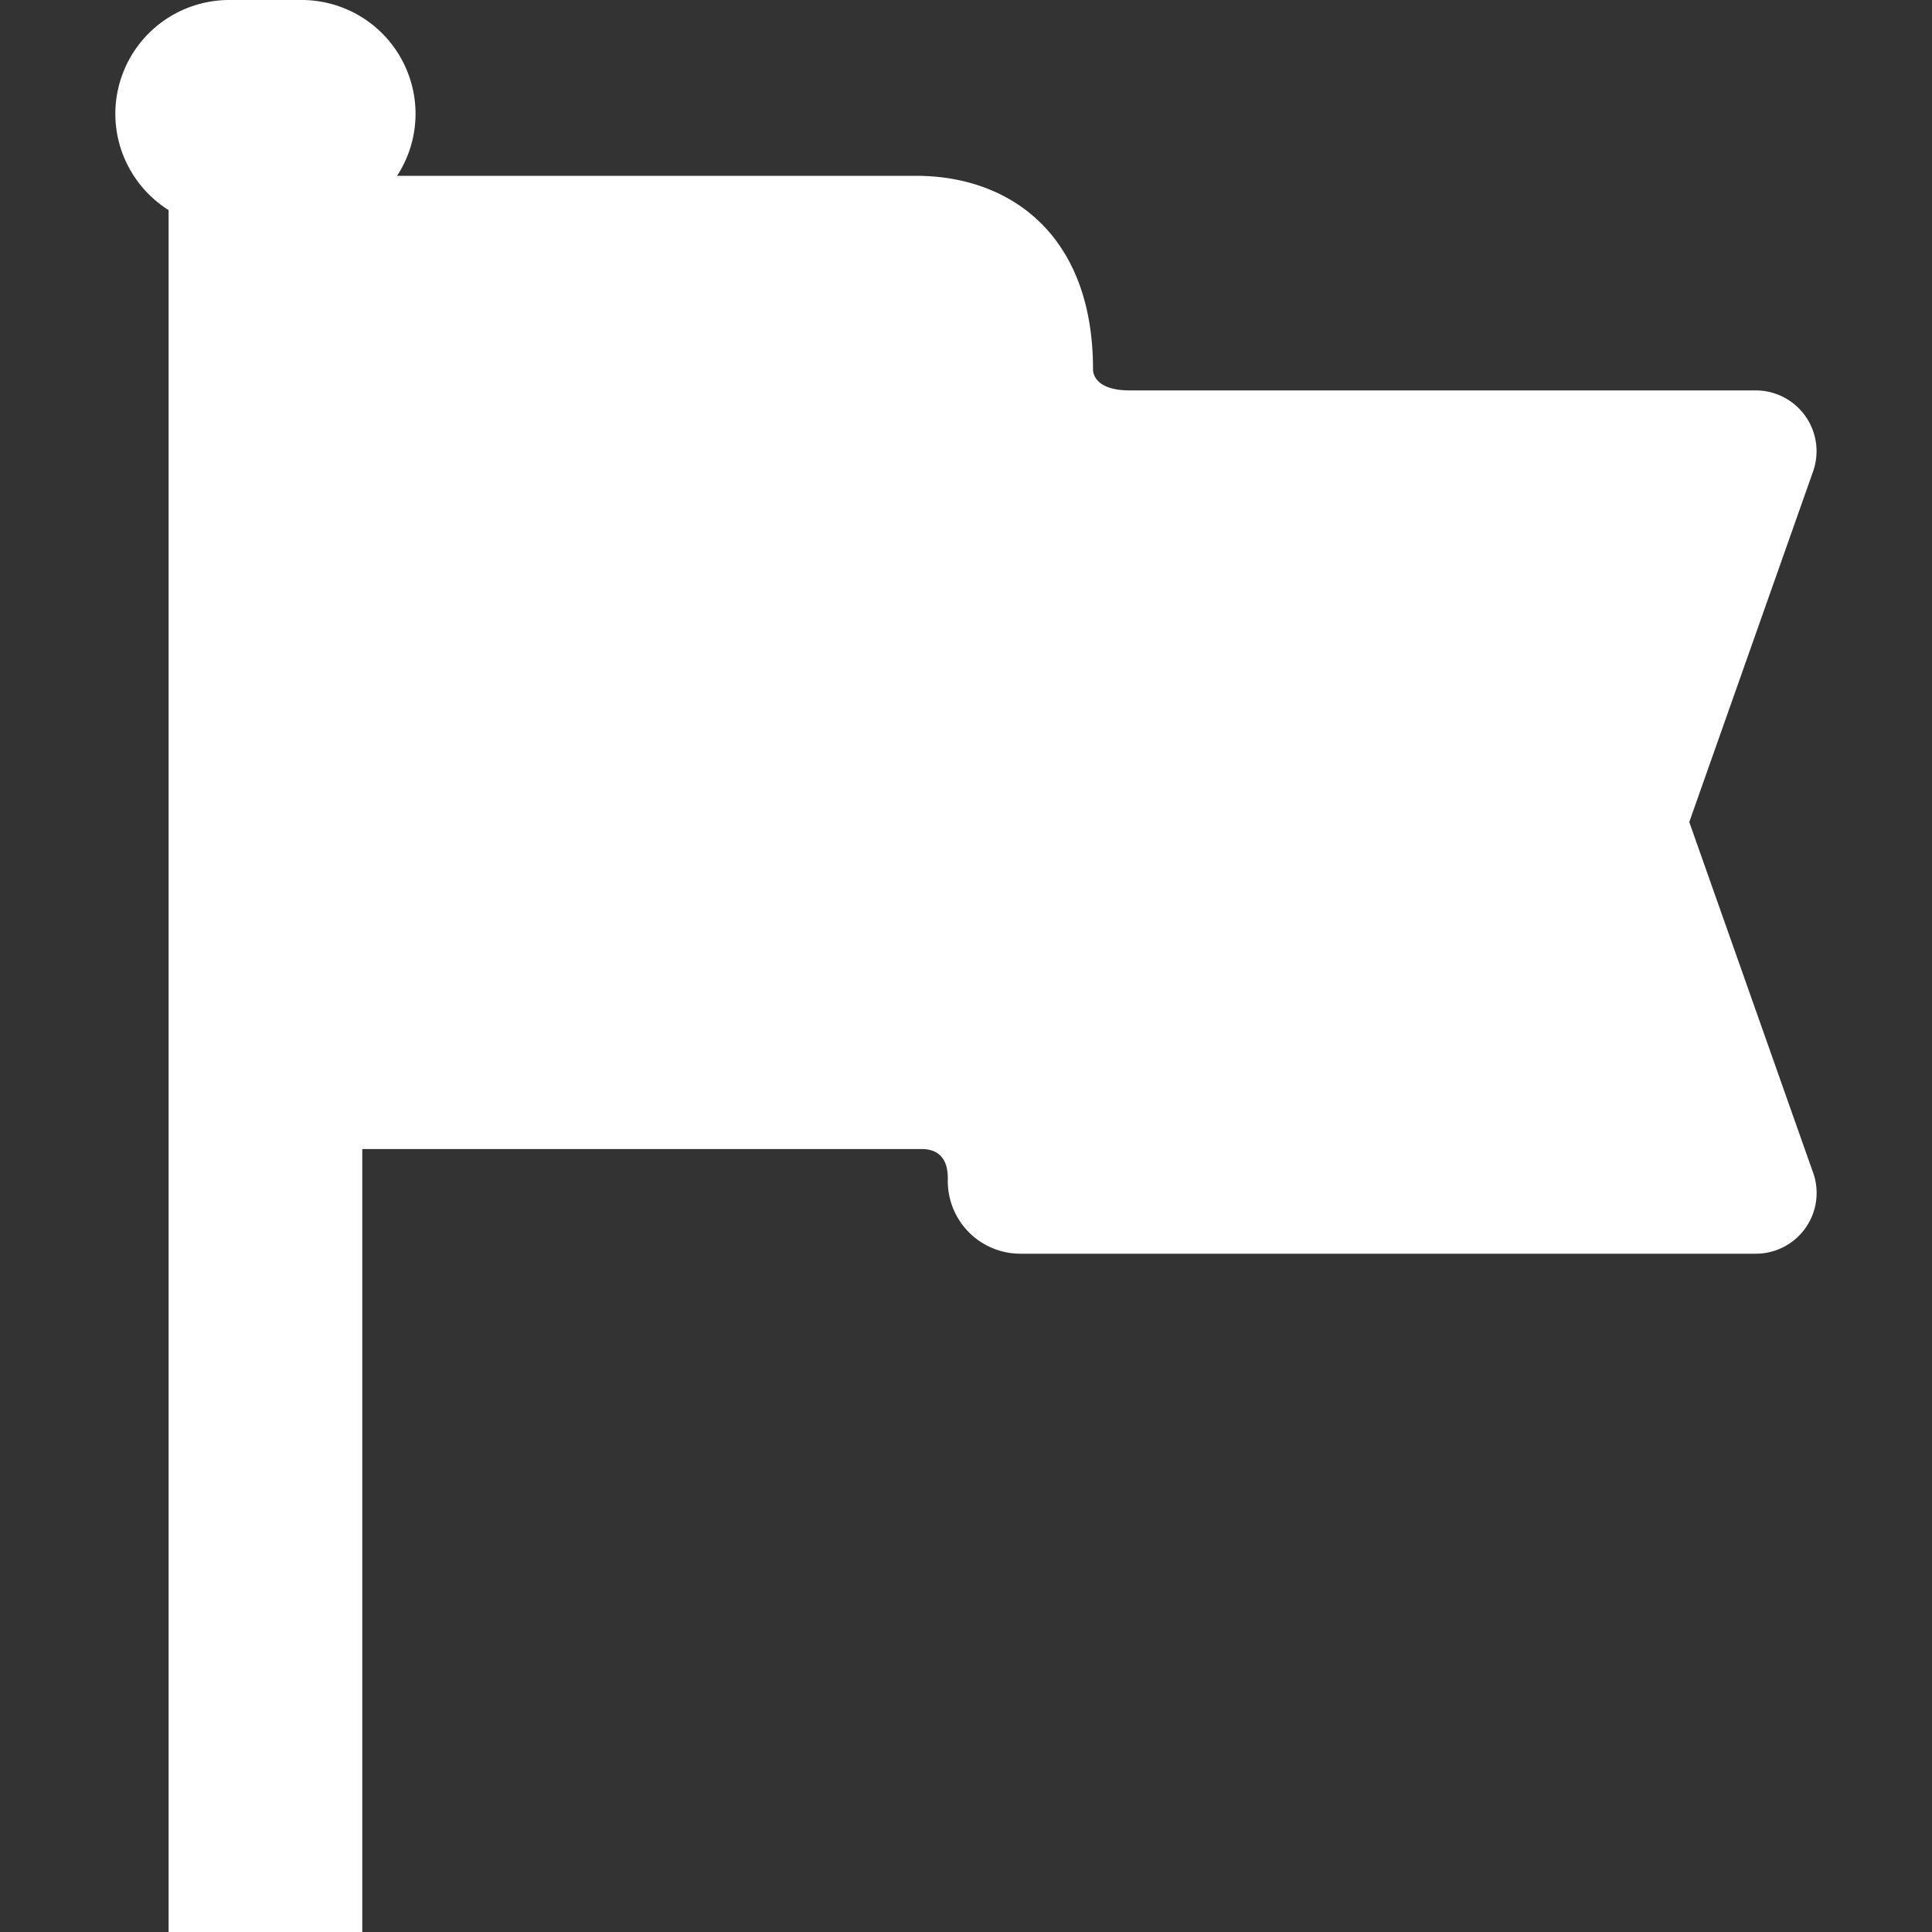 <svg width="100%" height="100%" fill="white" viewBox="0 0 399 399" xmlns="http://www.w3.org/2000/svg"><rect x="0" y="0" width="399" height="399" fill="#333333" stroke="none"/><path d="m374.2 241.49-25.33-71.72 25.57-72.4a12.56 12.56 0 0 0-11.84-16.74H233.33c-7.98 0-7.6-4.42-7.6-4.42 0-27.59-16.98-39.9-36.55-39.9H82a23.45 23.45 0 0 0 3.82-12.81A23.53 23.53 0 0 0 62.32 0h-15a23.53 23.53 0 0 0-23.5 23.5c0 8.14 4.23 15.63 11 19.89V399h40V237.3h115.5c1.93 0 5.42.58 5.42 6v.62a15 15 0 0 0 15 15H362.62a12.56 12.56 0 0 0 11.57-17.43z"/></svg>
